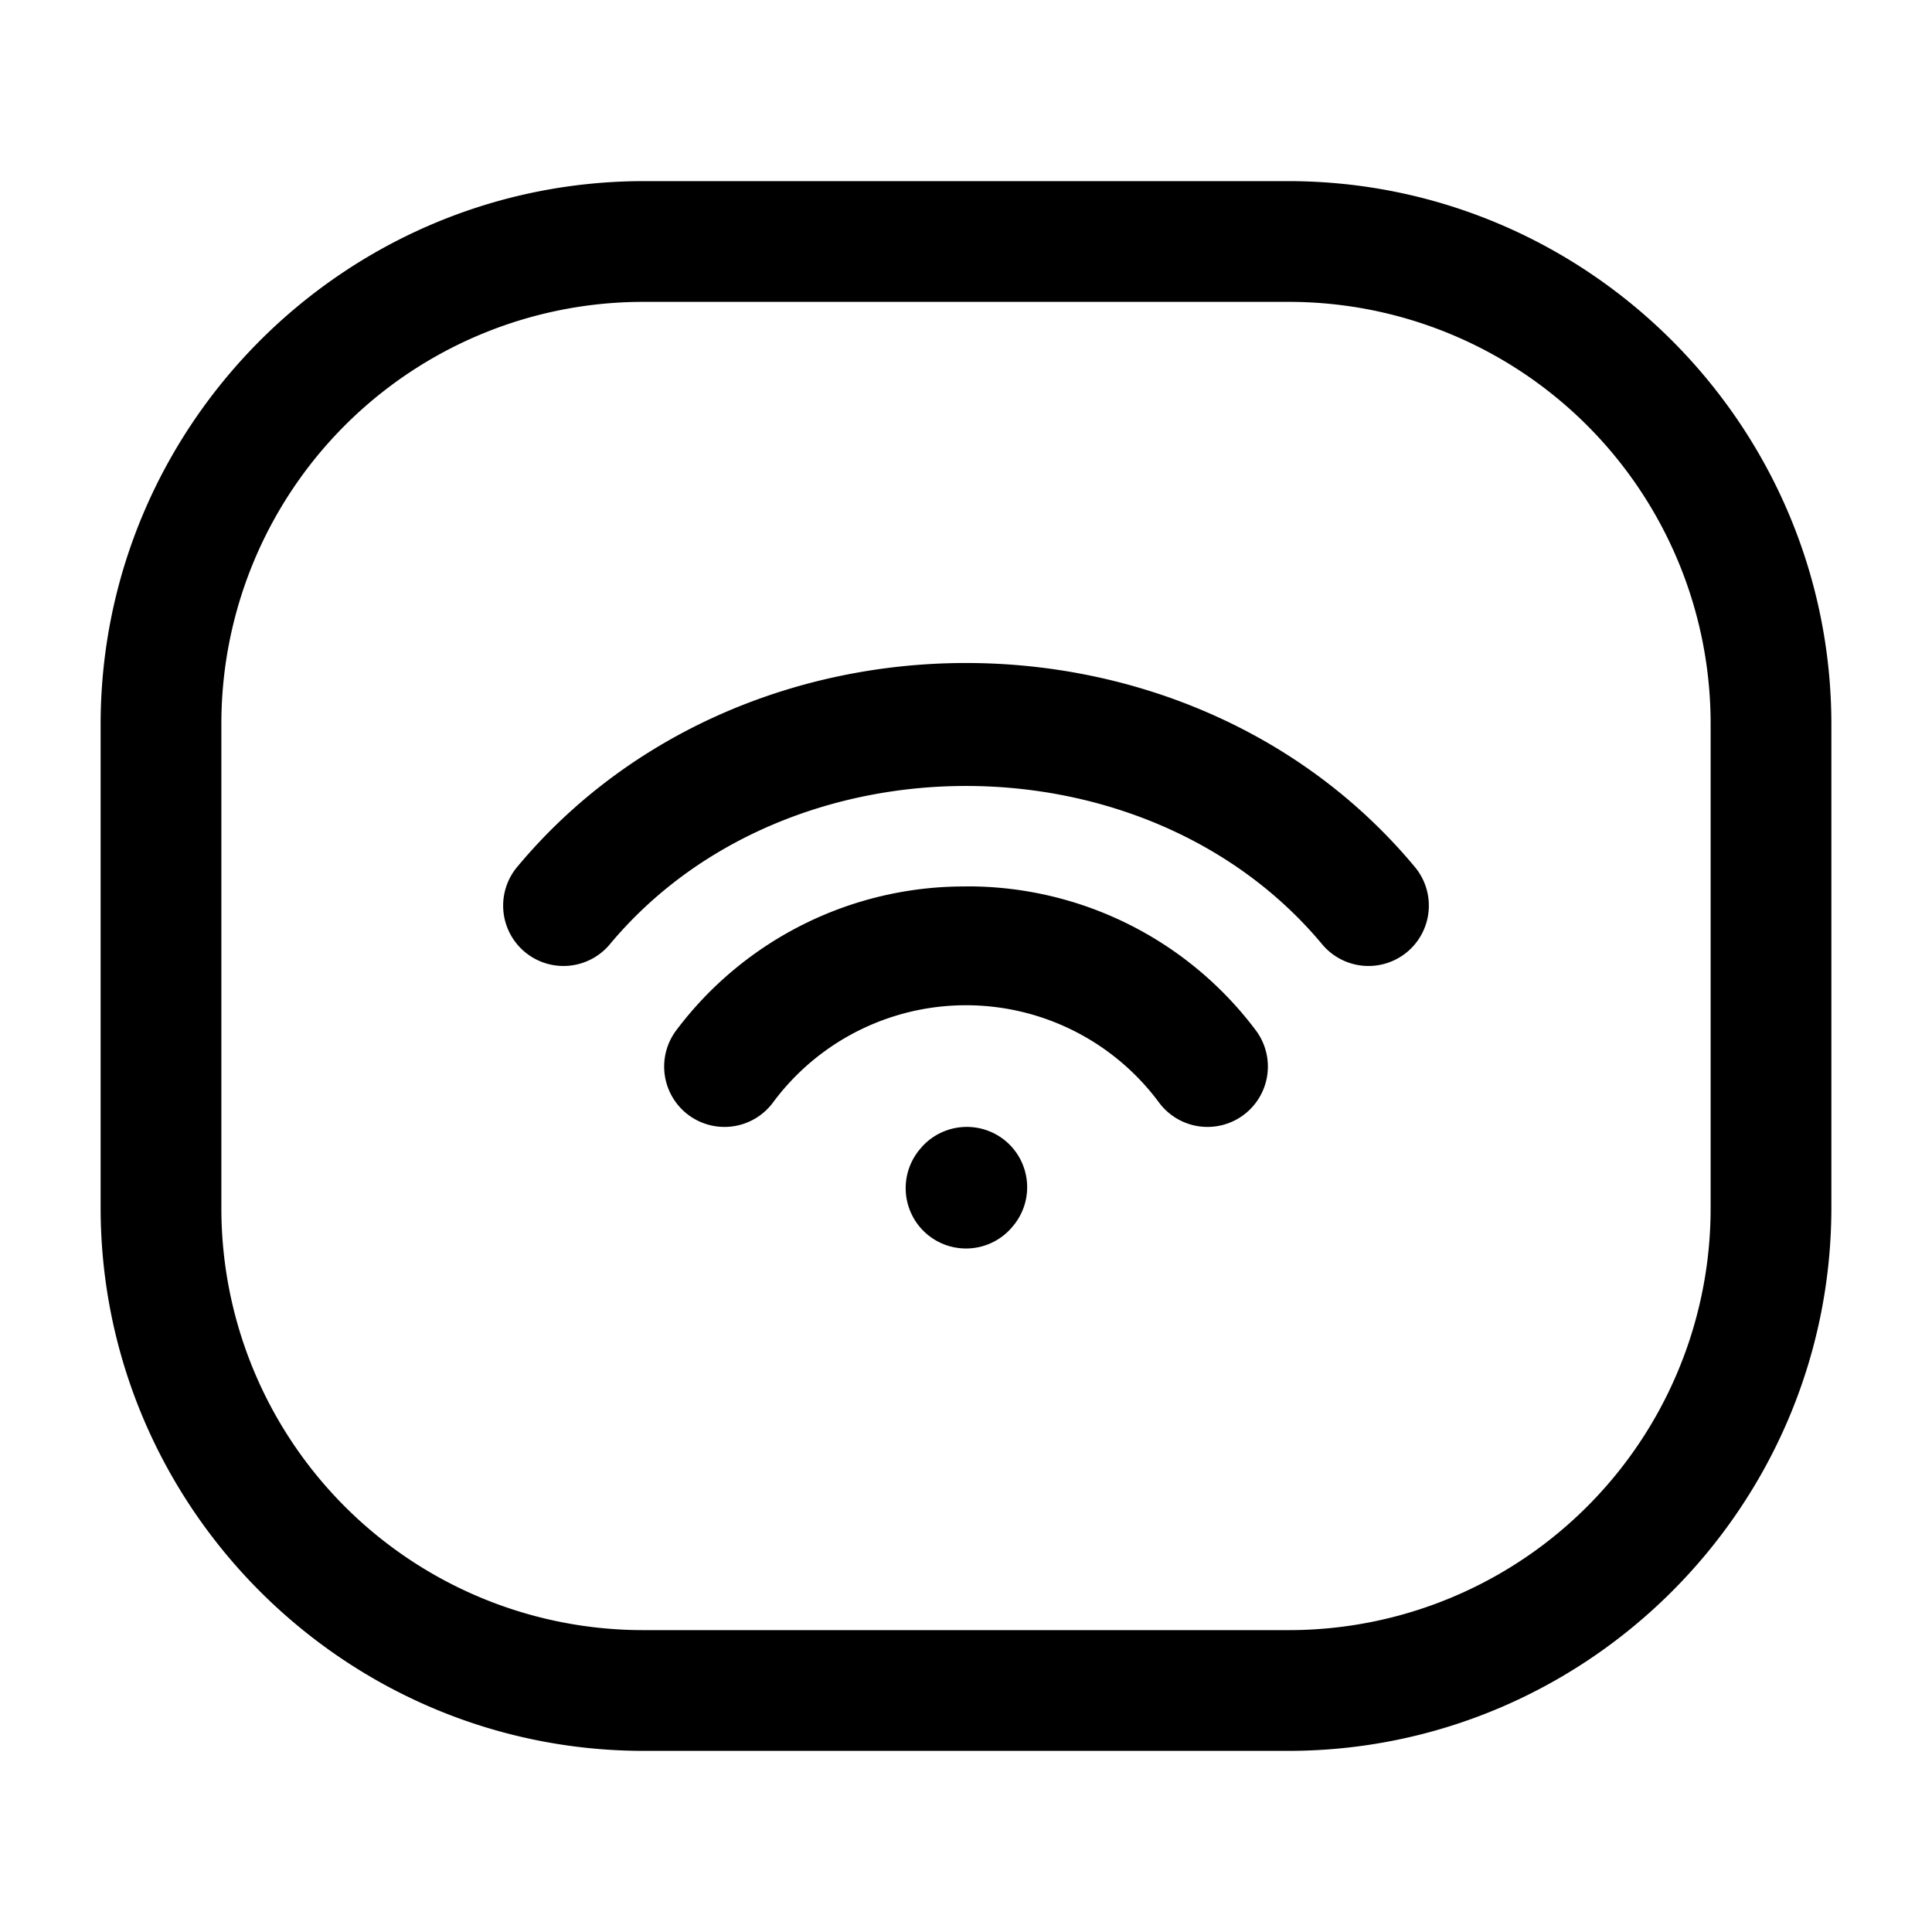 <svg xmlns="http://www.w3.org/2000/svg" width="24" height="24" fill="none" stroke-width="1.5" viewBox="0 0 24 24">
    <path d="M8 2.25C4.281 2.25 1.25 5.281 1.25 9v6c0 3.719 3.031 6.75 6.75 6.75h8c3.719 0 6.75-3.031 6.75-6.75V9c0-3.719-3.031-6.75-6.75-6.75Zm0 1.5h8A5.239 5.239 0 0 1 21.25 9v6A5.239 5.239 0 0 1 16 20.25H8A5.239 5.239 0 0 1 2.75 15V9A5.239 5.239 0 0 1 8 3.75" style="color:#000;fill:currentColor;-inkscape-stroke:none"/>
    <path d="M11.97 14a.75.75 0 0 0-.517.246l-.01.012a.75.75 0 0 0 .055 1.058.75.75 0 0 0 1.059-.054l.01-.012a.75.75 0 0 0-.055-1.059.75.75 0 0 0-.541-.191M12 8.236c-2.084 0-4.169.845-5.576 2.534a.75.75 0 0 0 .096 1.056.75.75 0 0 0 1.056-.096c2.185-2.622 6.663-2.622 8.848 0a.75.75 0 0 0 1.056.096.75.75 0 0 0 .096-1.056C16.17 9.08 14.084 8.236 12 8.236" style="color:#000;fill:currentColor;stroke-linecap:round;stroke-linejoin:round;-inkscape-stroke:none"/>
    <path d="M12 11.012A4.472 4.472 0 0 0 8.4 12.8a.75.75 0 0 0 .15 1.049.75.75 0 0 0 1.05-.15 2.983 2.983 0 0 1 4.8 0 .75.75 0 0 0 1.05.15.75.75 0 0 0 .15-1.05 4.472 4.472 0 0 0-3.6-1.788" style="color:#000;fill:currentColor;stroke-linecap:round;stroke-linejoin:round;-inkscape-stroke:none"/>
</svg>
